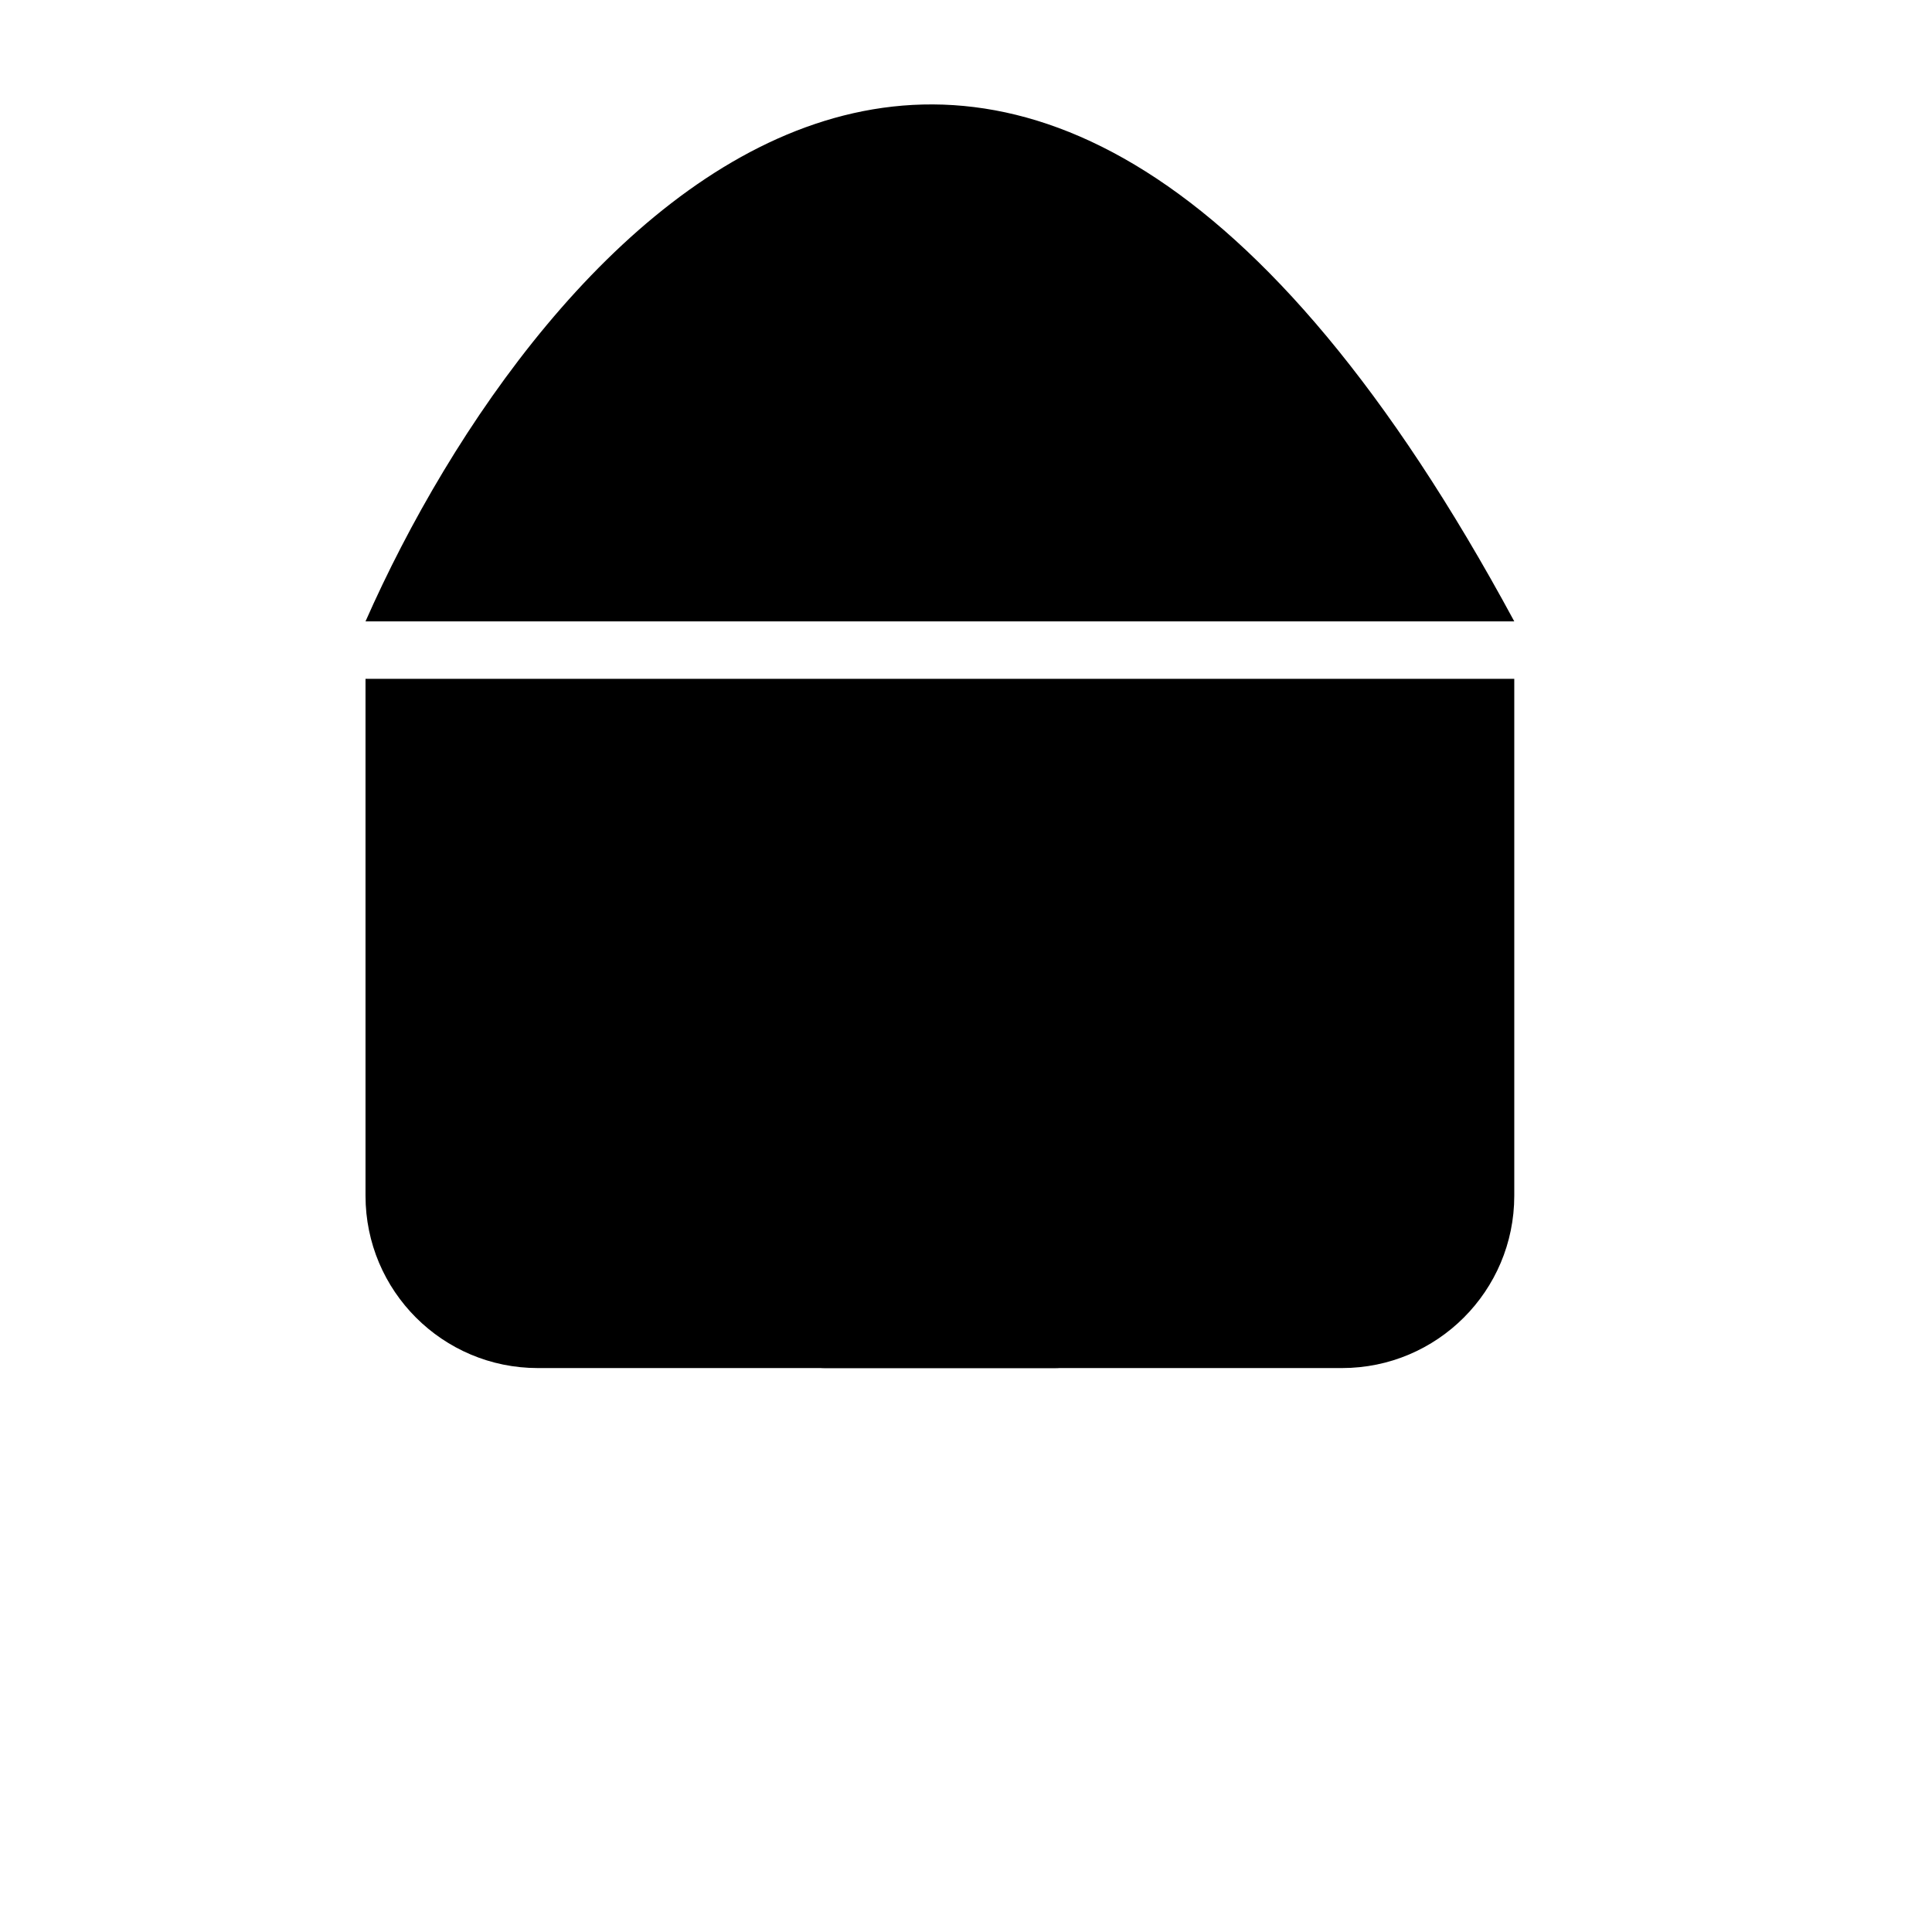 <svg viewBox="7 8 37 37" xmlns="http://www.w3.org/2000/svg">
<path d="M14 21H36V30.9C36 32.722 34.523 34.2 32.7 34.2H17.3C15.477 34.2 14 32.722 14 30.9V21Z" stroke-width="2.2"/>
<path d="M14 19.9C17.3 12.429 26.32 1.97 36 19.9"  stroke-width="2.2" stroke-linecap="round"/>
<path d="M16.2 34.2V35.85V37.5"  stroke-width="2.2" stroke-linecap="round"/>
<path d="M33.8 34.2L33.8 35.85L33.8 37.5"  stroke-width="2.2" stroke-linecap="round"/>
<rect x="21.7" y="27.6" width="6.6" height="6.6" rx="1.1"  stroke-width="2.2"/>
<path d="M22.25 37.5H27.75M22.25 40.8H27.75"  stroke-width="2.2" stroke-linecap="round"/>
</svg>
